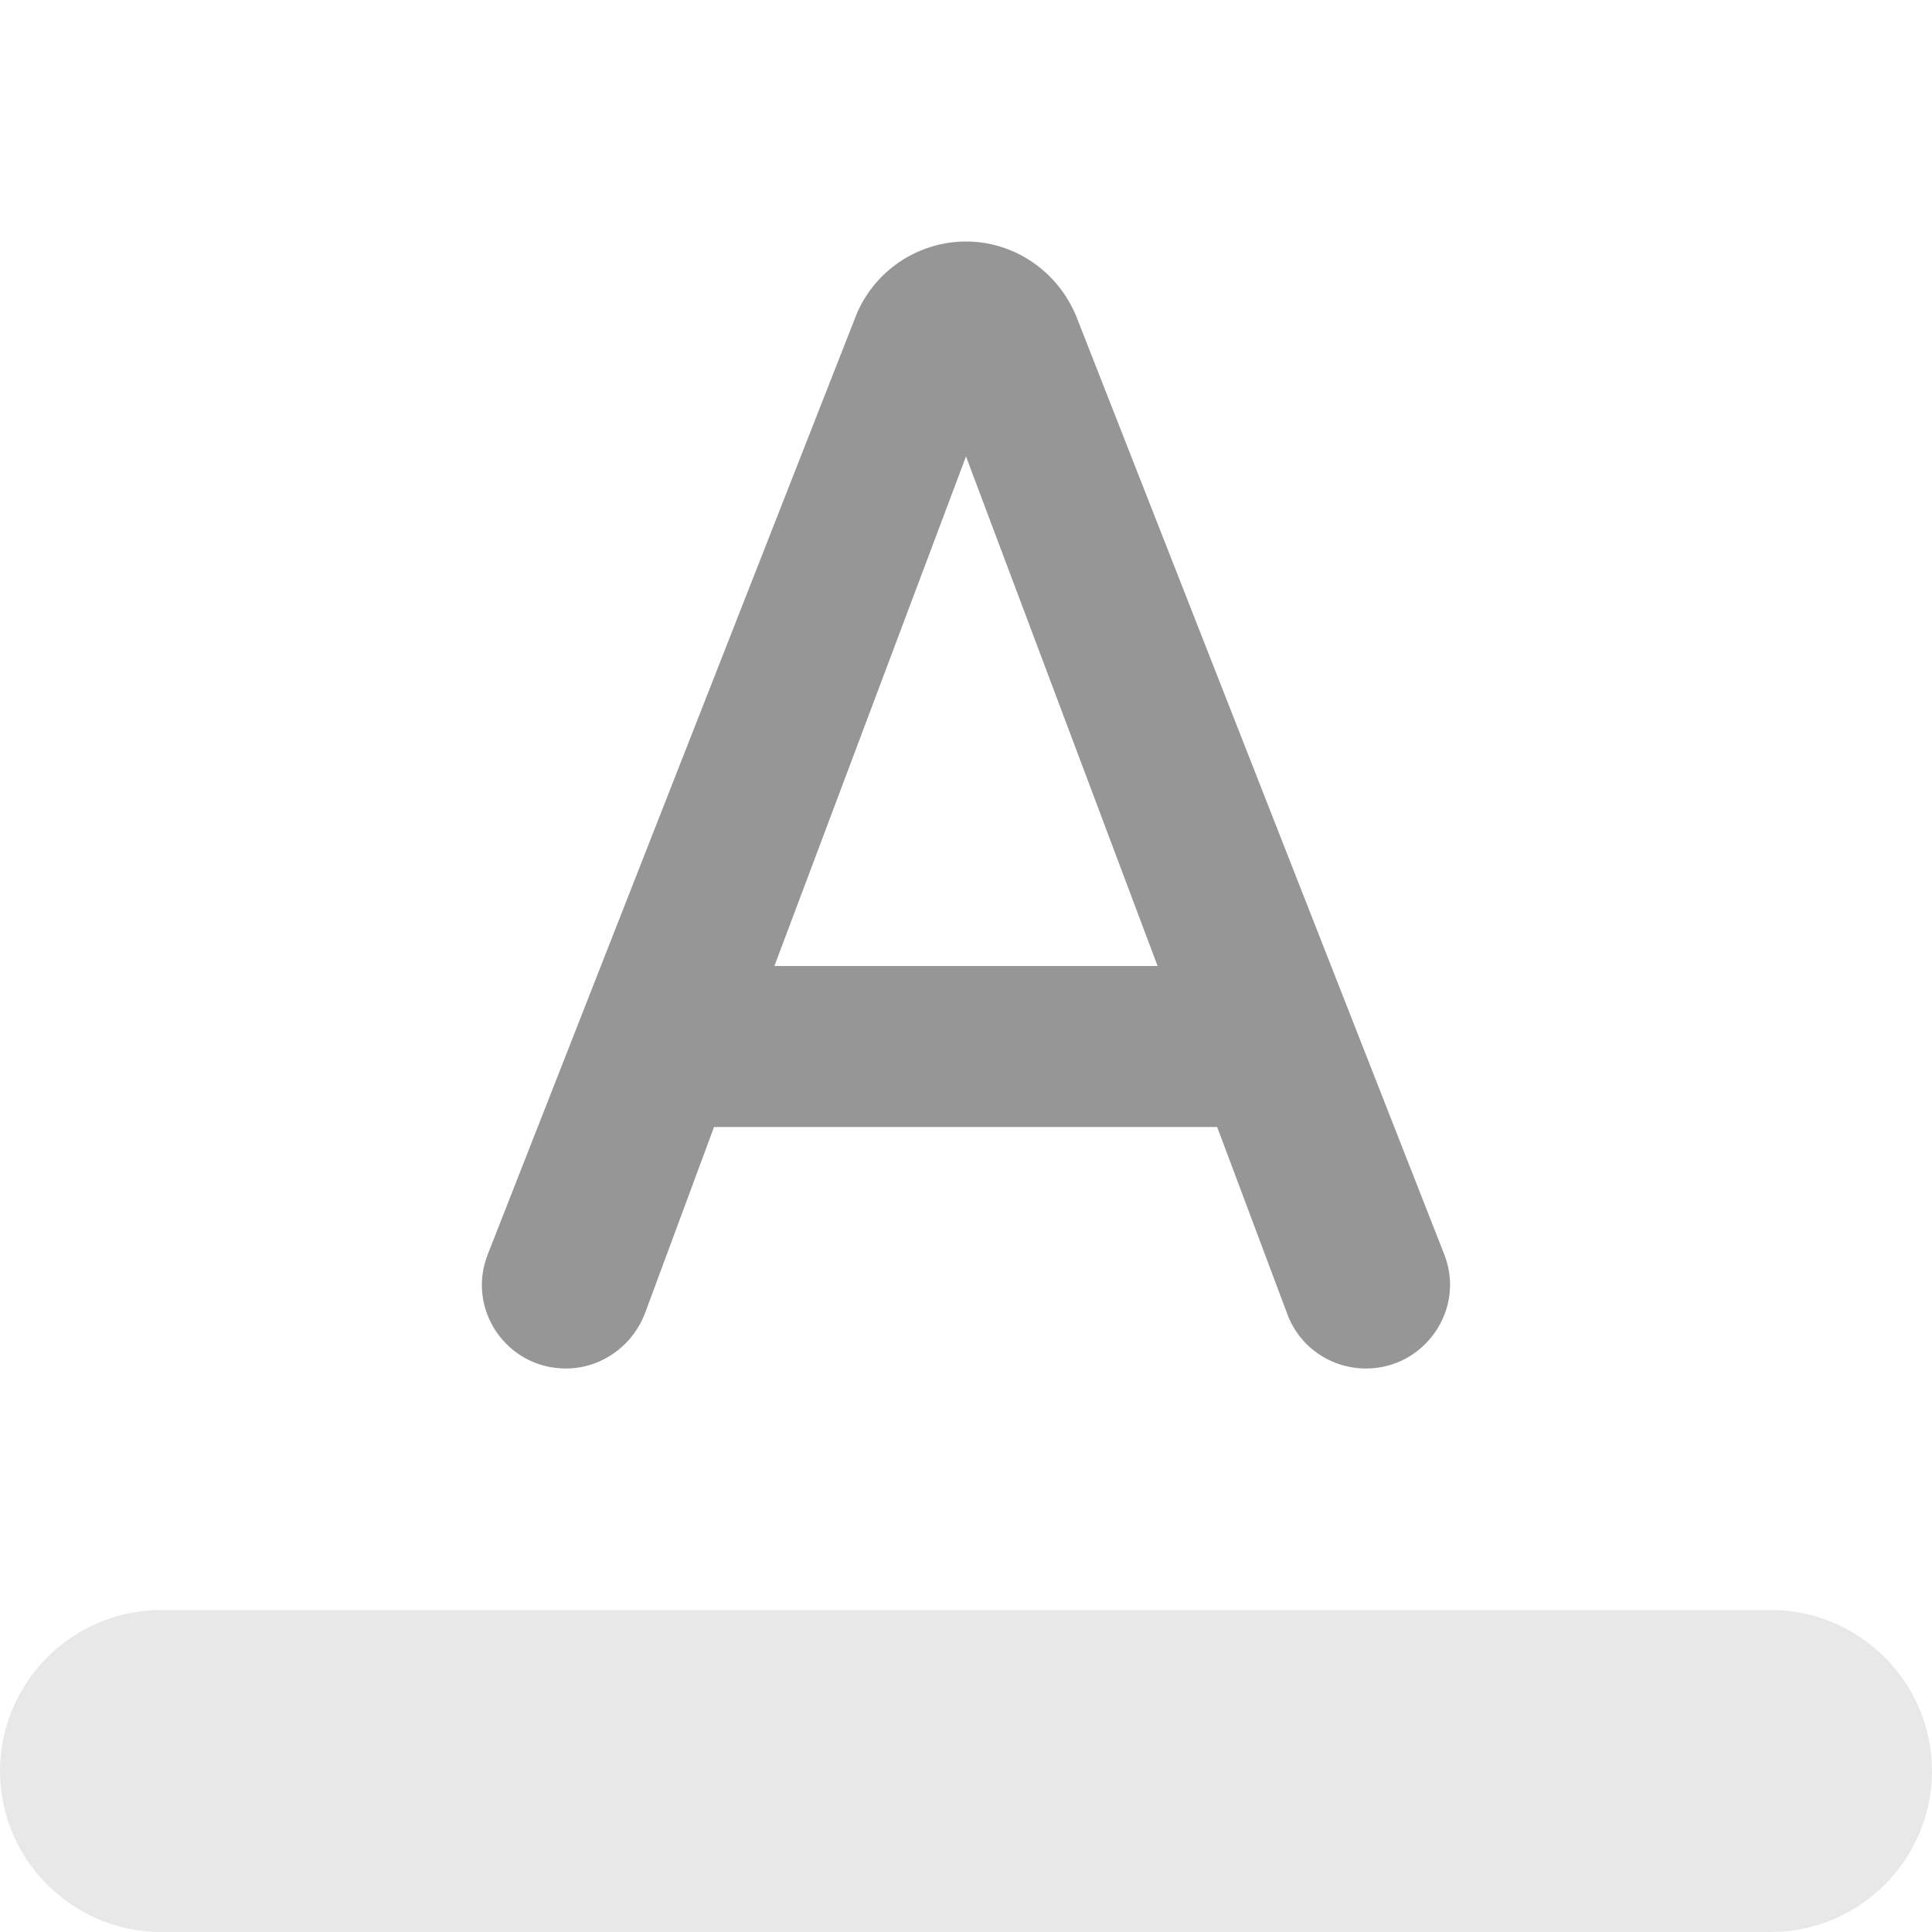 <svg width="24" height="24" viewBox="0 0 24 24" fill="none" xmlns="http://www.w3.org/2000/svg">
<path fill-rule="evenodd" clip-rule="evenodd" d="M2 20H22C23.1 20 24 20.9 24 22C24 23.1 23.1 24 22 24H2C0.9 24 0 23.1 0 22C0 20.9 0.9 20 2 20Z" fill="#E8E8E8"/>
<path fill-rule="evenodd" clip-rule="evenodd" d="M10.63 3.93L6.06 15.58C5.79 16.26 6.29 17 7.03 17C7.46 17 7.85 16.73 8.01 16.32L8.87 14H15.12L15.99 16.32C16.14 16.73 16.53 17 16.97 17C17.7 17 18.21 16.26 17.94 15.58L13.37 3.93C13.14 3.37 12.6 3 12 3C11.4 3 10.85 3.37 10.63 3.93ZM9.62 12L12 5.67L14.38 12H9.62Z" fill="#969696"/>
</svg>
